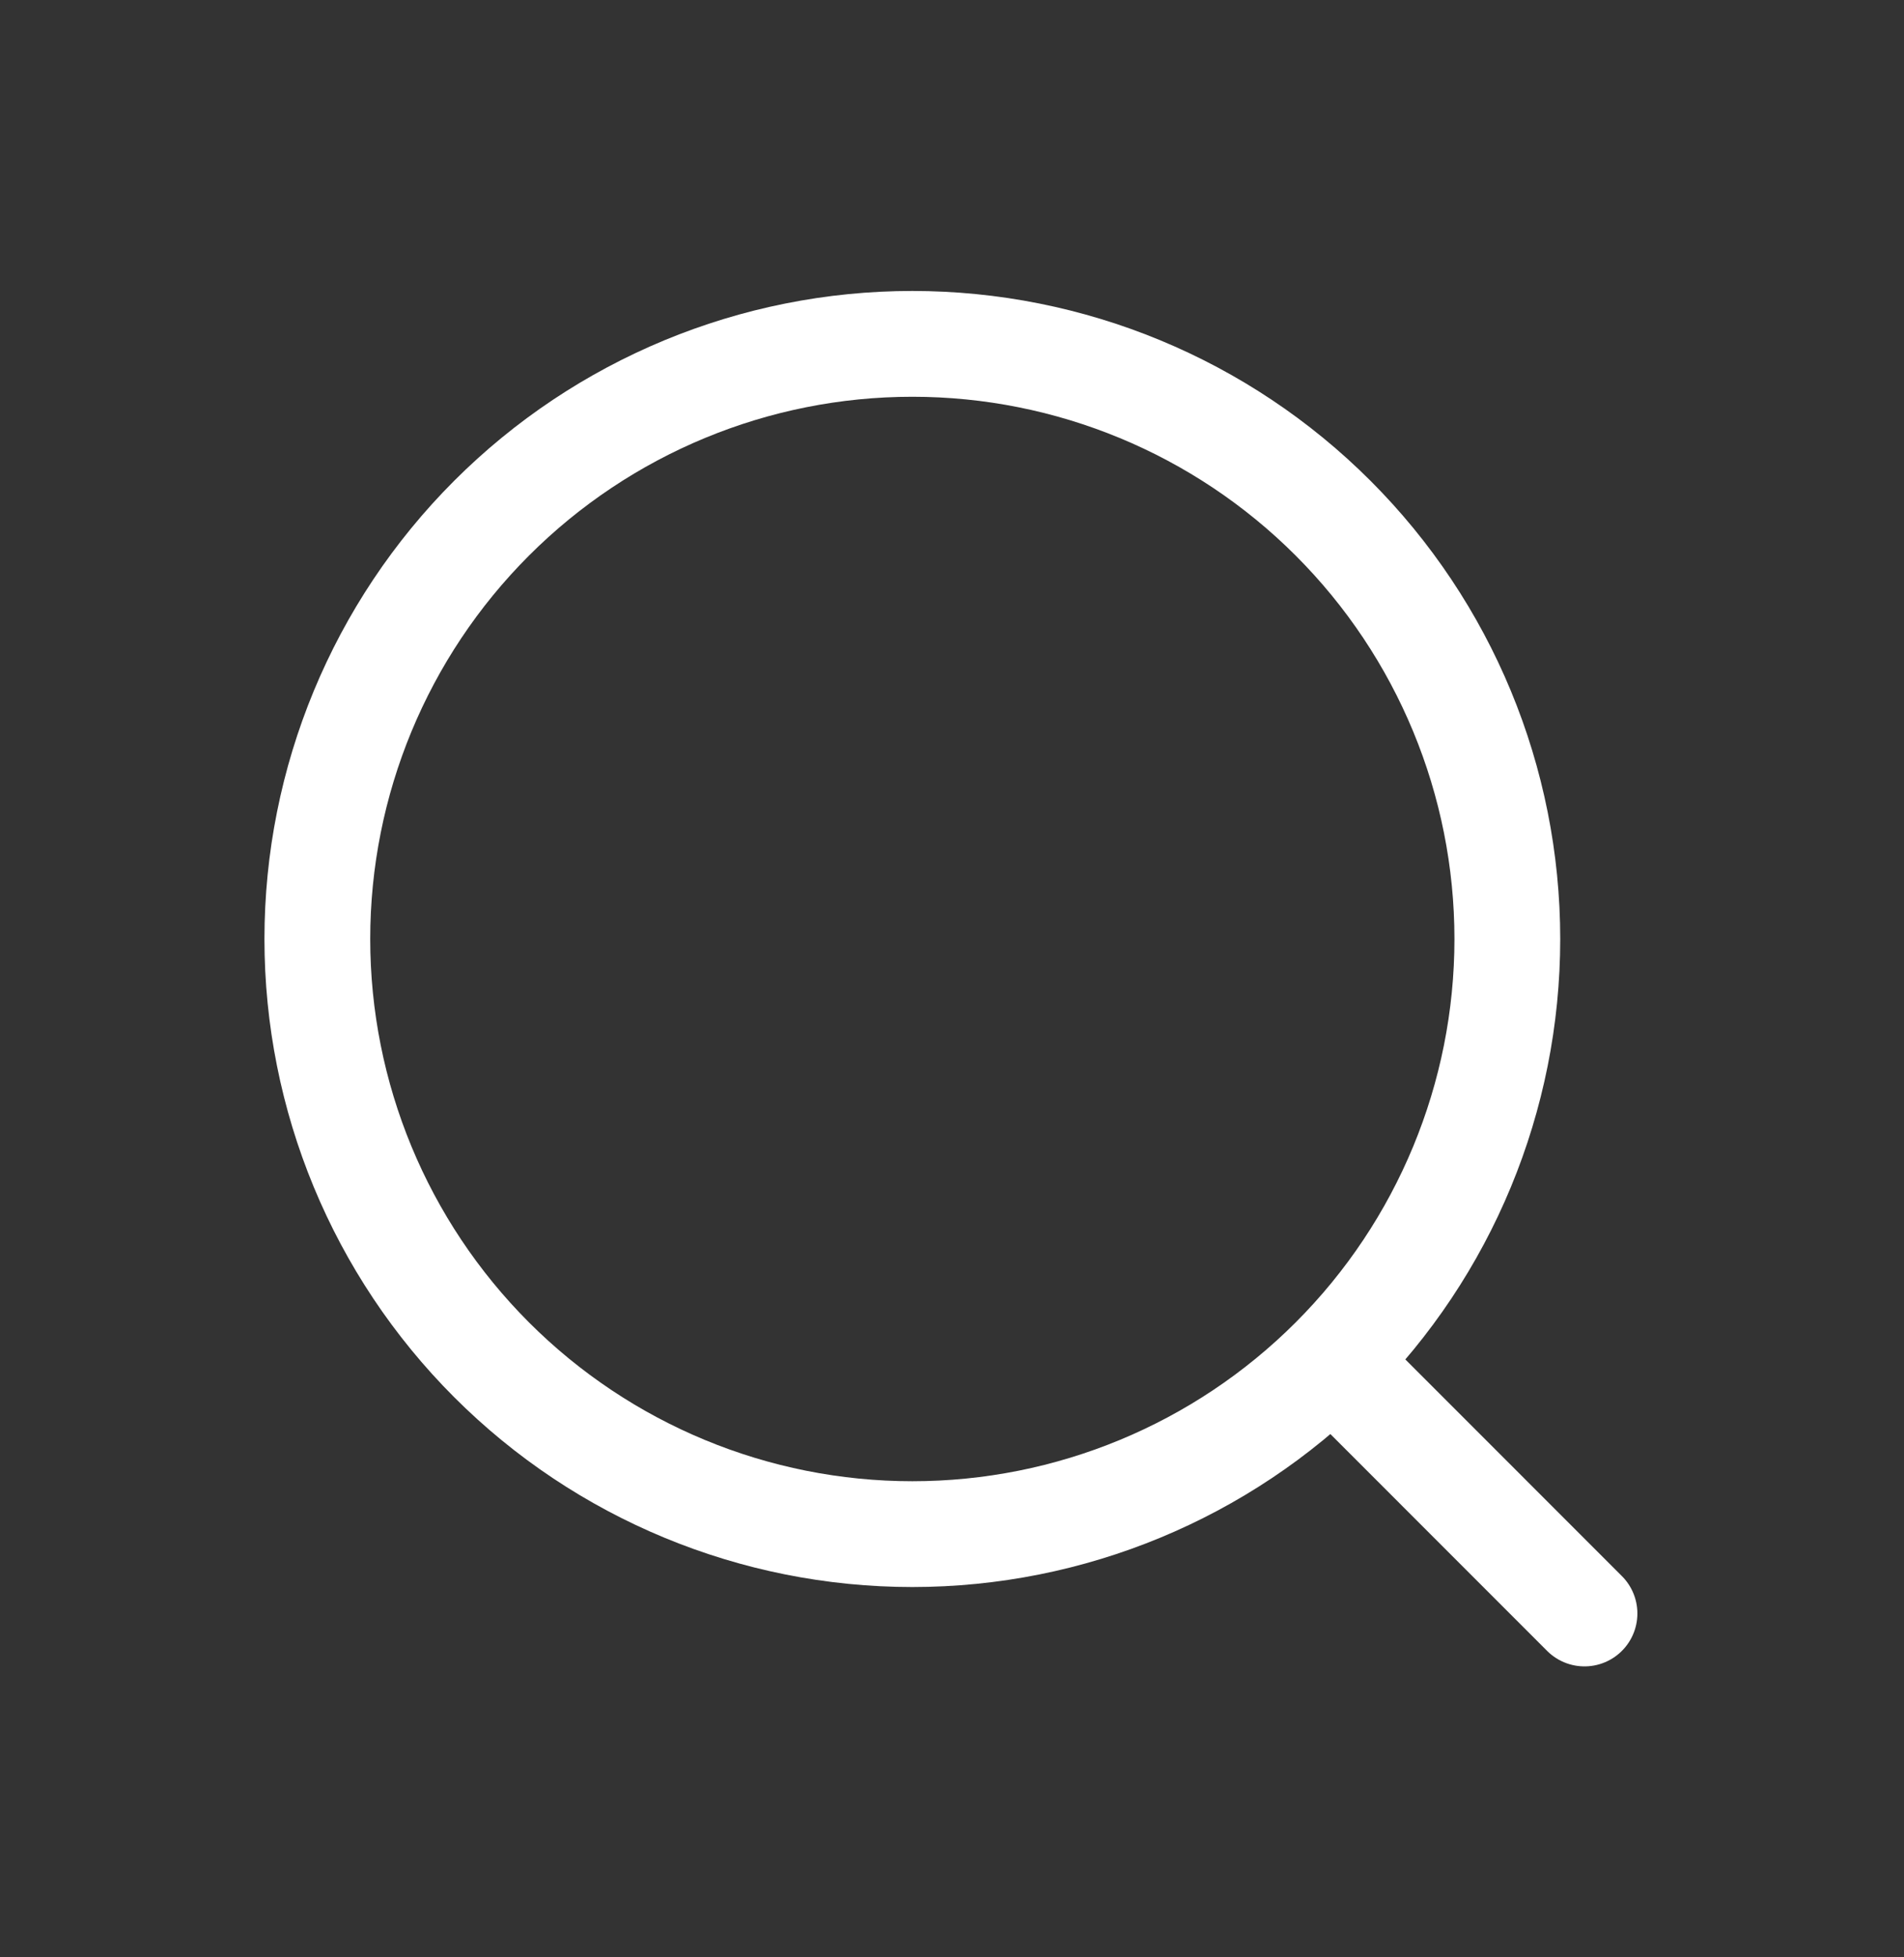 <svg width="36" height="37" viewBox="0 0 36 37" fill="none" xmlns="http://www.w3.org/2000/svg">
<rect x="0" y="0" width="36" height="37" fill="#333333" stroke="none"/>
<path d="M25.34 25.88L29.959 30.5M28.5 17.75C28.5 20.734 27.315 23.595 25.205 25.705C23.095 27.815 20.234 29 17.25 29C14.266 29 11.405 27.815 9.295 25.705C7.185 23.595 6 20.734 6 17.75C6 14.766 7.185 11.905 9.295 9.795C11.405 7.685 14.266 6.5 17.25 6.5C20.234 6.5 23.095 7.685 25.205 9.795C27.315 11.905 28.5 14.766 28.5 17.75Z" stroke="white" stroke-width="2" stroke-linecap="round" stroke-linejoin="round"/>
</svg>
